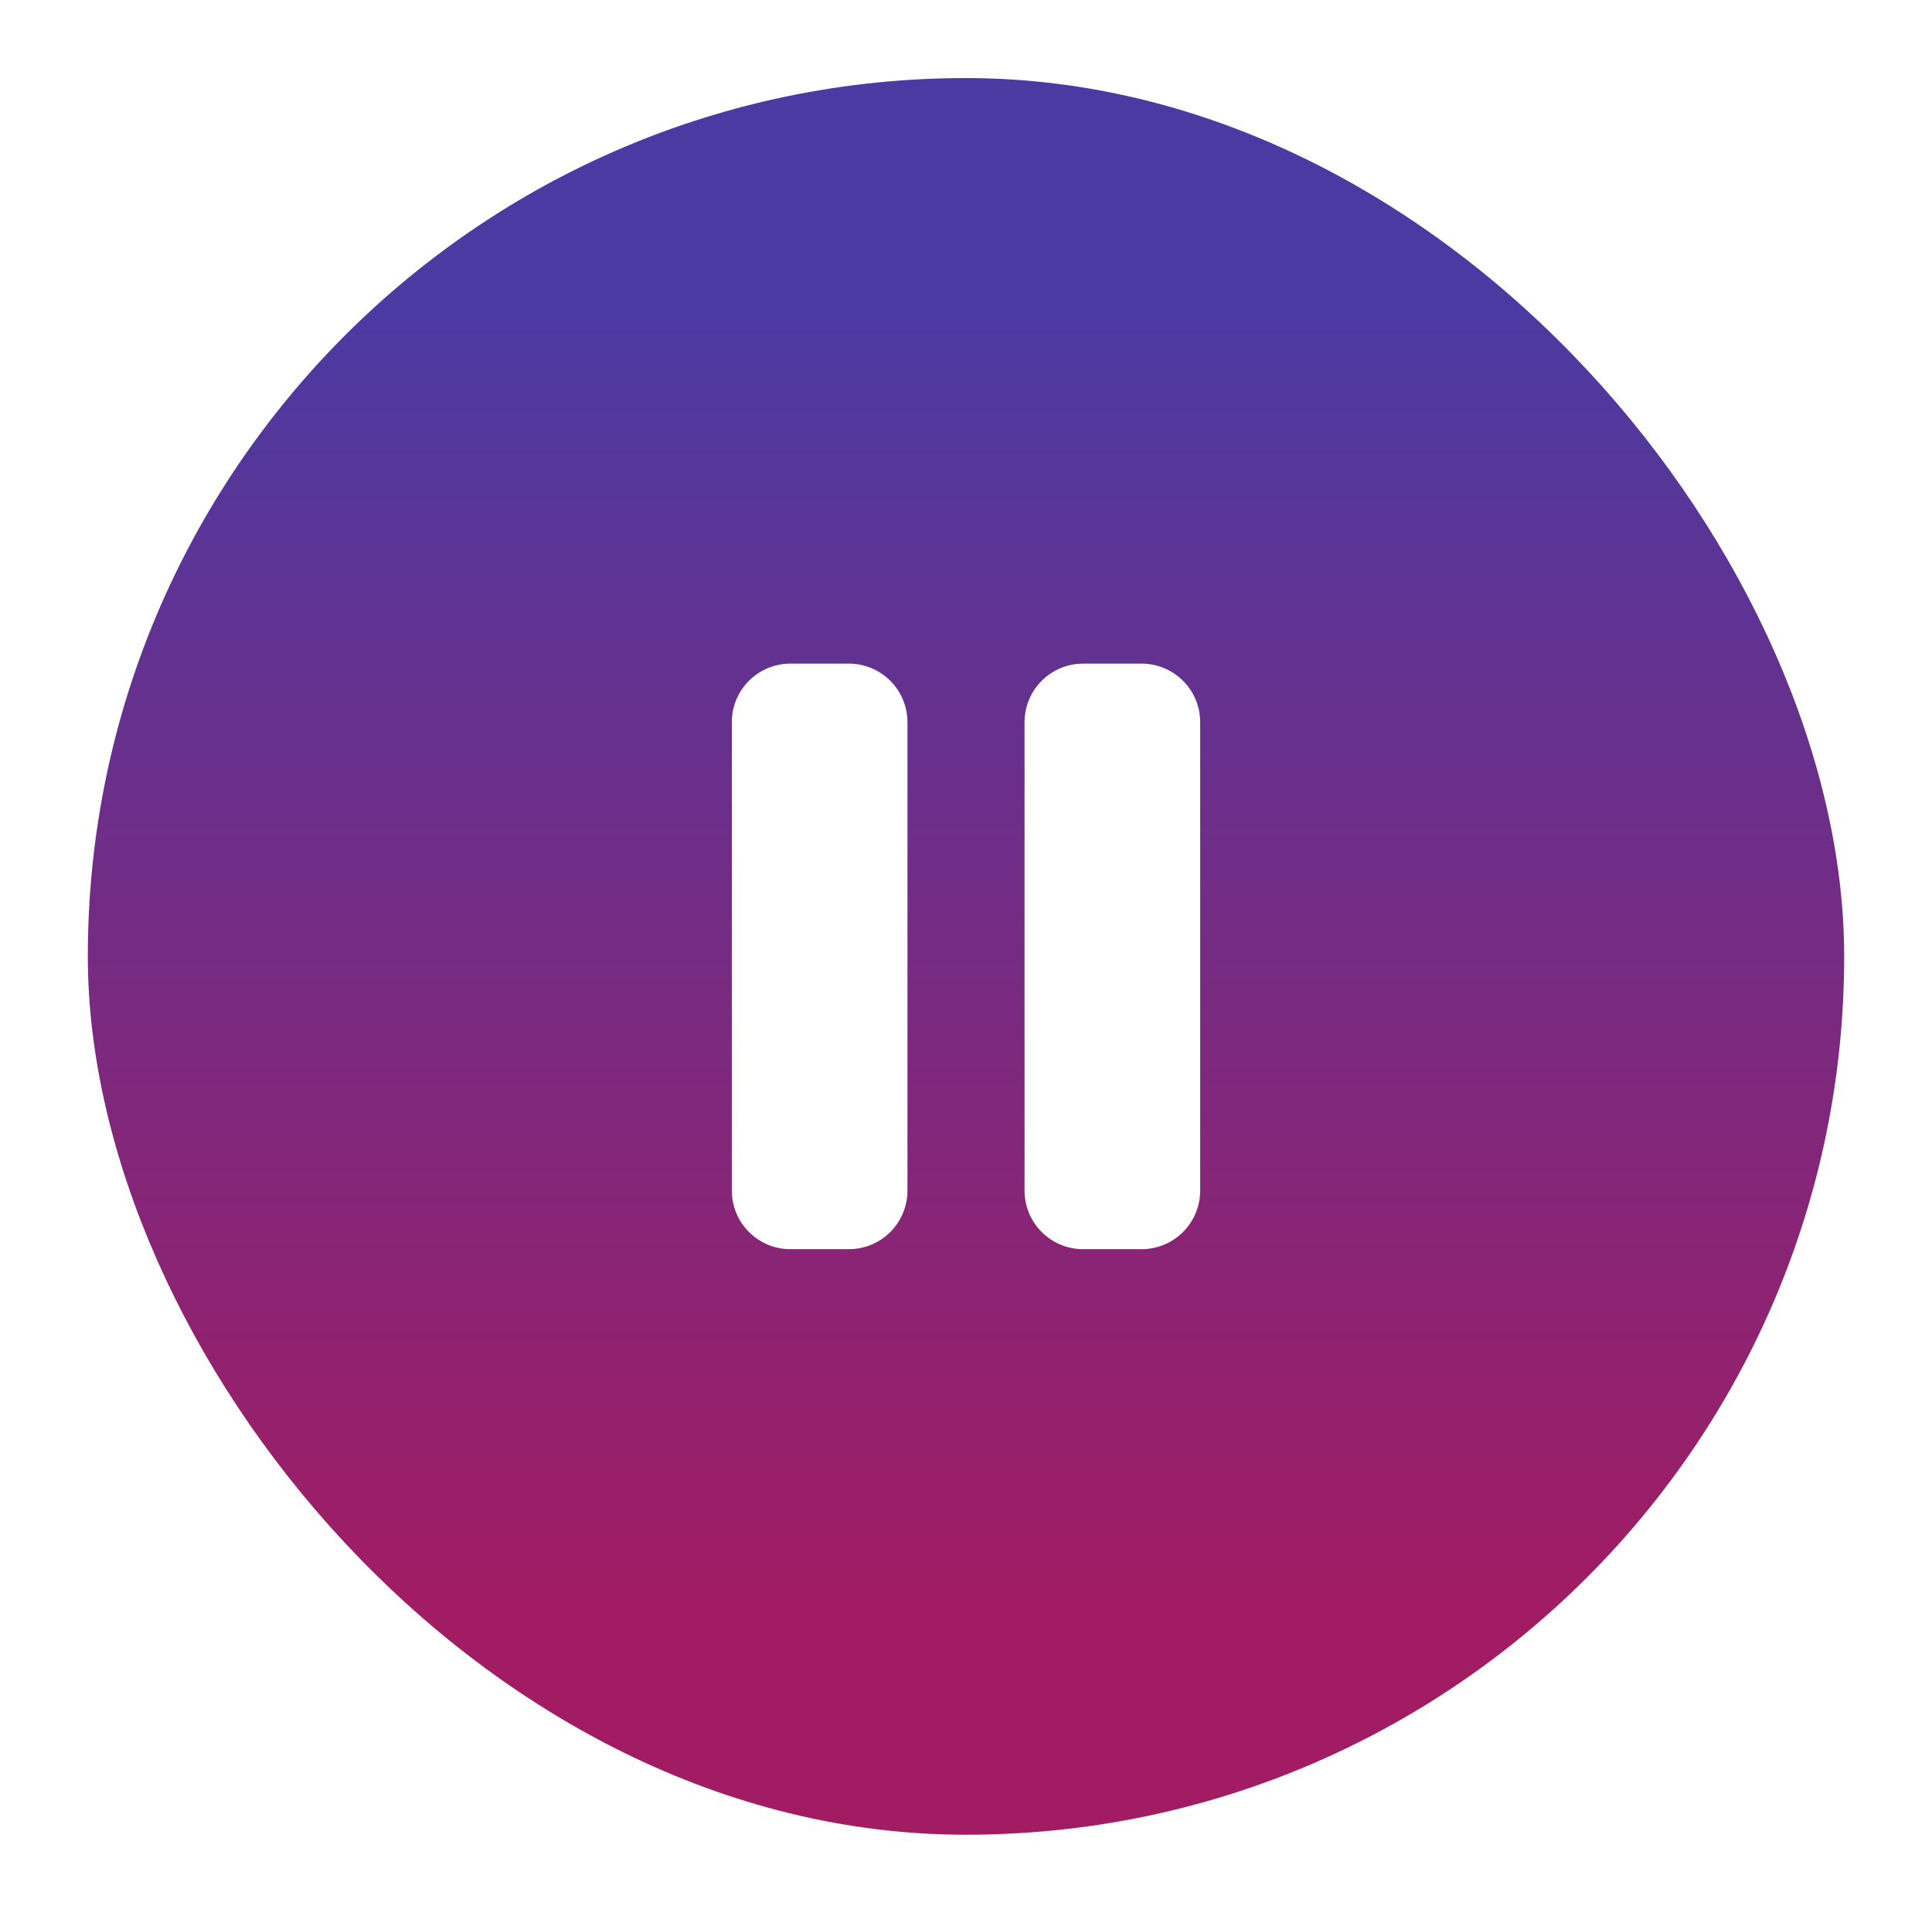 <svg width="99" height="98" viewBox="0 0 99 98" fill="none" xmlns="http://www.w3.org/2000/svg">
<g filter="url(#filter0_d_412_652)">
<rect x="4.5" width="90" height="90" rx="45" fill="url(#paint0_linear_412_652)"/>
<path d="M43.5 30H40.5C39.704 30 38.941 30.316 38.379 30.879C37.816 31.441 37.5 32.204 37.5 33V57C37.5 57.796 37.816 58.559 38.379 59.121C38.941 59.684 39.704 60 40.5 60H43.5C44.296 60 45.059 59.684 45.621 59.121C46.184 58.559 46.5 57.796 46.5 57V33C46.5 32.204 46.184 31.441 45.621 30.879C45.059 30.316 44.296 30 43.5 30ZM58.5 30H55.5C54.704 30 53.941 30.316 53.379 30.879C52.816 31.441 52.5 32.204 52.5 33V57C52.5 57.796 52.816 58.559 53.379 59.121C53.941 59.684 54.704 60 55.5 60H58.5C59.296 60 60.059 59.684 60.621 59.121C61.184 58.559 61.5 57.796 61.5 57V33C61.5 32.204 61.184 31.441 60.621 30.879C60.059 30.316 59.296 30 58.5 30Z" fill="white"/>
</g>
<defs>
<filter id="filter0_d_412_652" x="0.5" y="0" width="98" height="98" filterUnits="userSpaceOnUse" color-interpolation-filters="sRGB">
<feFlood flood-opacity="0" result="BackgroundImageFix"/>
<feColorMatrix in="SourceAlpha" type="matrix" values="0 0 0 0 0 0 0 0 0 0 0 0 0 0 0 0 0 0 127 0" result="hardAlpha"/>
<feOffset dy="4"/>
<feGaussianBlur stdDeviation="2"/>
<feComposite in2="hardAlpha" operator="out"/>
<feColorMatrix type="matrix" values="0 0 0 0 0 0 0 0 0 0 0 0 0 0 0 0 0 0 0.2 0"/>
<feBlend mode="normal" in2="BackgroundImageFix" result="effect1_dropShadow_412_652"/>
<feBlend mode="normal" in="SourceGraphic" in2="effect1_dropShadow_412_652" result="shape"/>
</filter>
<linearGradient id="paint0_linear_412_652" x1="49.5" y1="0" x2="49.5" y2="90" gradientUnits="userSpaceOnUse">
<stop offset="0.125" stop-color="#4A3AA2"/>
<stop offset="0.875" stop-color="#A21C63"/>
</linearGradient>
</defs>
</svg>
